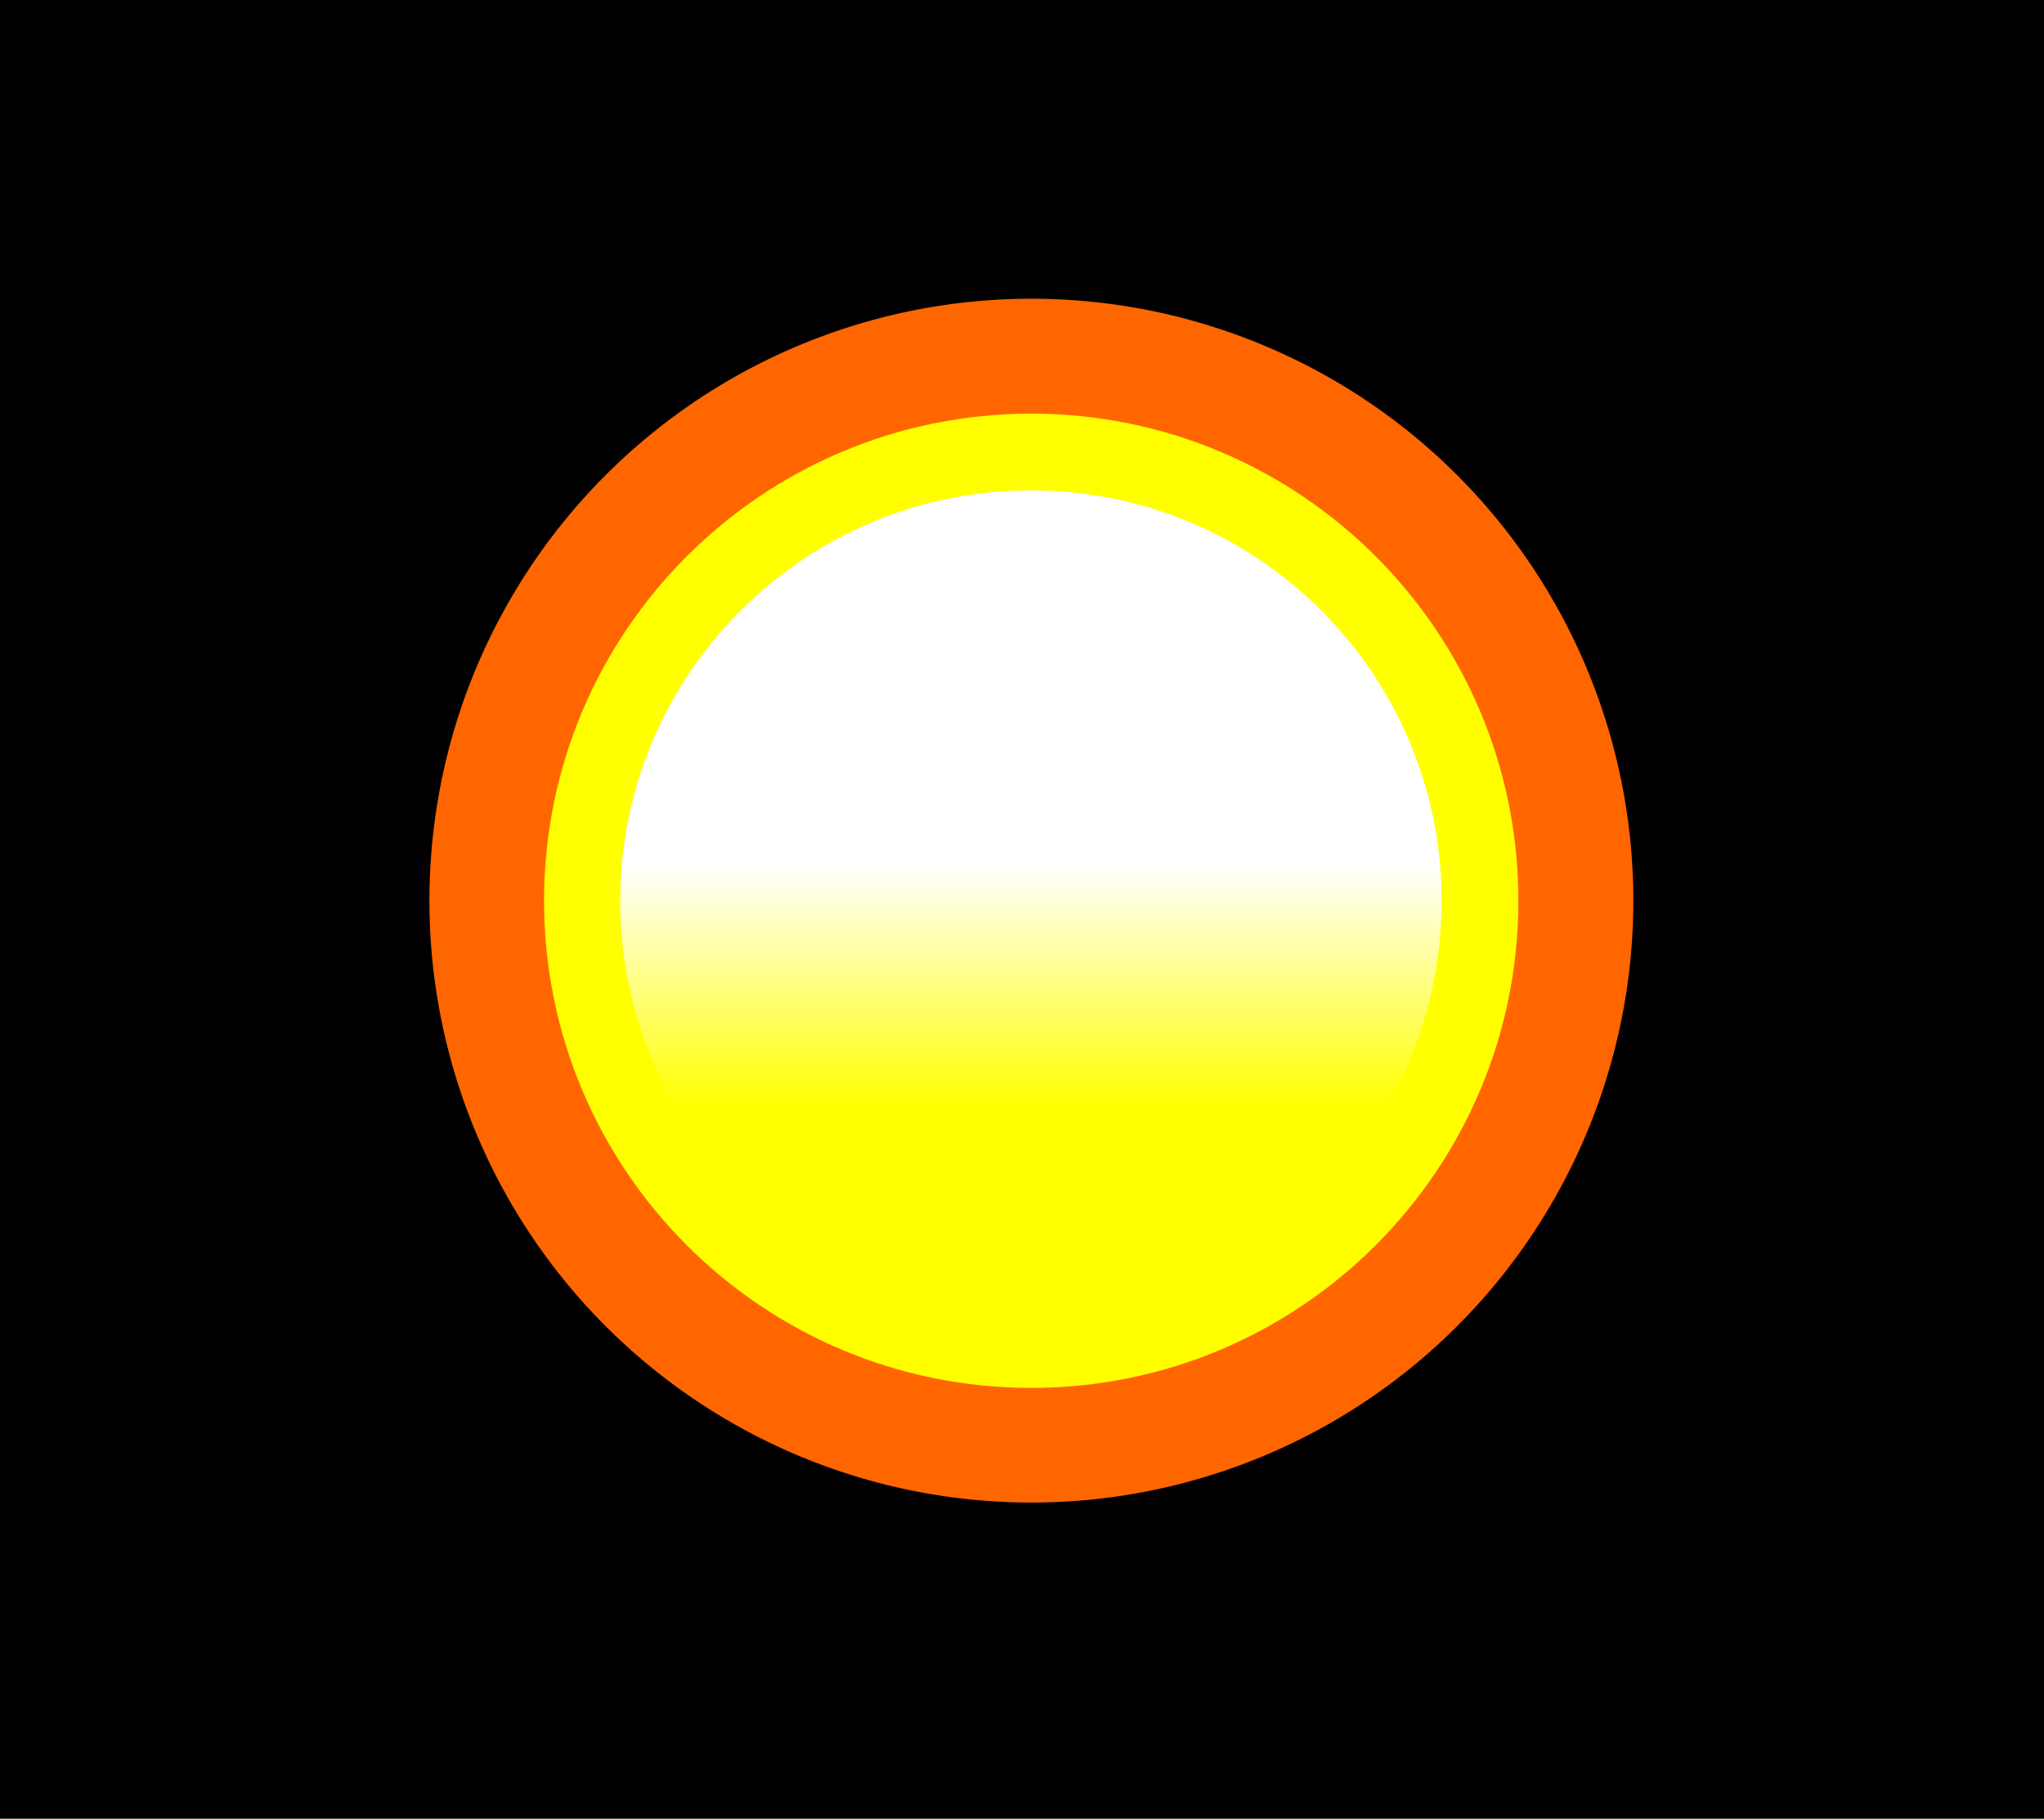 <?xml version="1.0" encoding="UTF-8"?>
<svg version="1.1" viewBox="0 0 1983.9 1765.4" xmlns="http://www.w3.org/2000/svg">
 <defs>
  <linearGradient id="f" x1="-732.61" x2="-732.61" y1="570.41" y2="710.65" gradientUnits="userSpaceOnUse">
   <stop stop-color="#fff" offset="0"/>
   <stop stop-color="#fff" stop-opacity="0" offset="1"/>
  </linearGradient>
  <filter id="d" x="-.207" y="-.207" width="1.413" height="1.413" color-interpolation-filters="sRGB">
   <feGaussianBlur stdDeviation="41.066"/>
  </filter>
  <filter id="e" x="-.177" y="-.177" width="1.354" height="1.354" color-interpolation-filters="sRGB">
   <feGaussianBlur stdDeviation="35.199"/>
  </filter>
 </defs>
 <g transform="translate(1588 123.46)">
  <rect x="-1588" y="-123.46" width="1983.9" height="1765.4" ry="0"/>
  <path transform="matrix(2.449 0 0 2.449 1242.8 -696.41)" d="m-508.57 590.93a238.57 238.57 0 1 1 -477.14 0 238.57 238.57 0 1 1 477.14 0z" fill="#f60" filter="url(#d)"/>
  <path transform="matrix(1.982 0 0 1.982 893.72 -420.32)" d="m-508.57 590.93c0 131.76-106.81 238.57-238.57 238.57s-238.57-106.81-238.57-238.57 106.81-238.57 238.57-238.57 238.57 106.81 238.57 238.57z" fill="#ff0" filter="url(#e)"/>
  <path transform="matrix(1.671 0 0 1.671 661.08 -236.31)" d="m-508.57 590.93c0 131.76-106.81 238.57-238.57 238.57s-238.57-106.81-238.57-238.57 106.81-238.57 238.57-238.57 238.57 106.81 238.57 238.57z" fill="#ff0"/>
  <path transform="matrix(1.671 0 0 1.671 661.08 -236.31)" d="m-508.57 590.93c0 131.76-106.81 238.57-238.57 238.57s-238.57-106.81-238.57-238.57 106.81-238.57 238.57-238.57 238.57 106.81 238.57 238.57z" fill="url(#f)"/>
 </g>
</svg>
